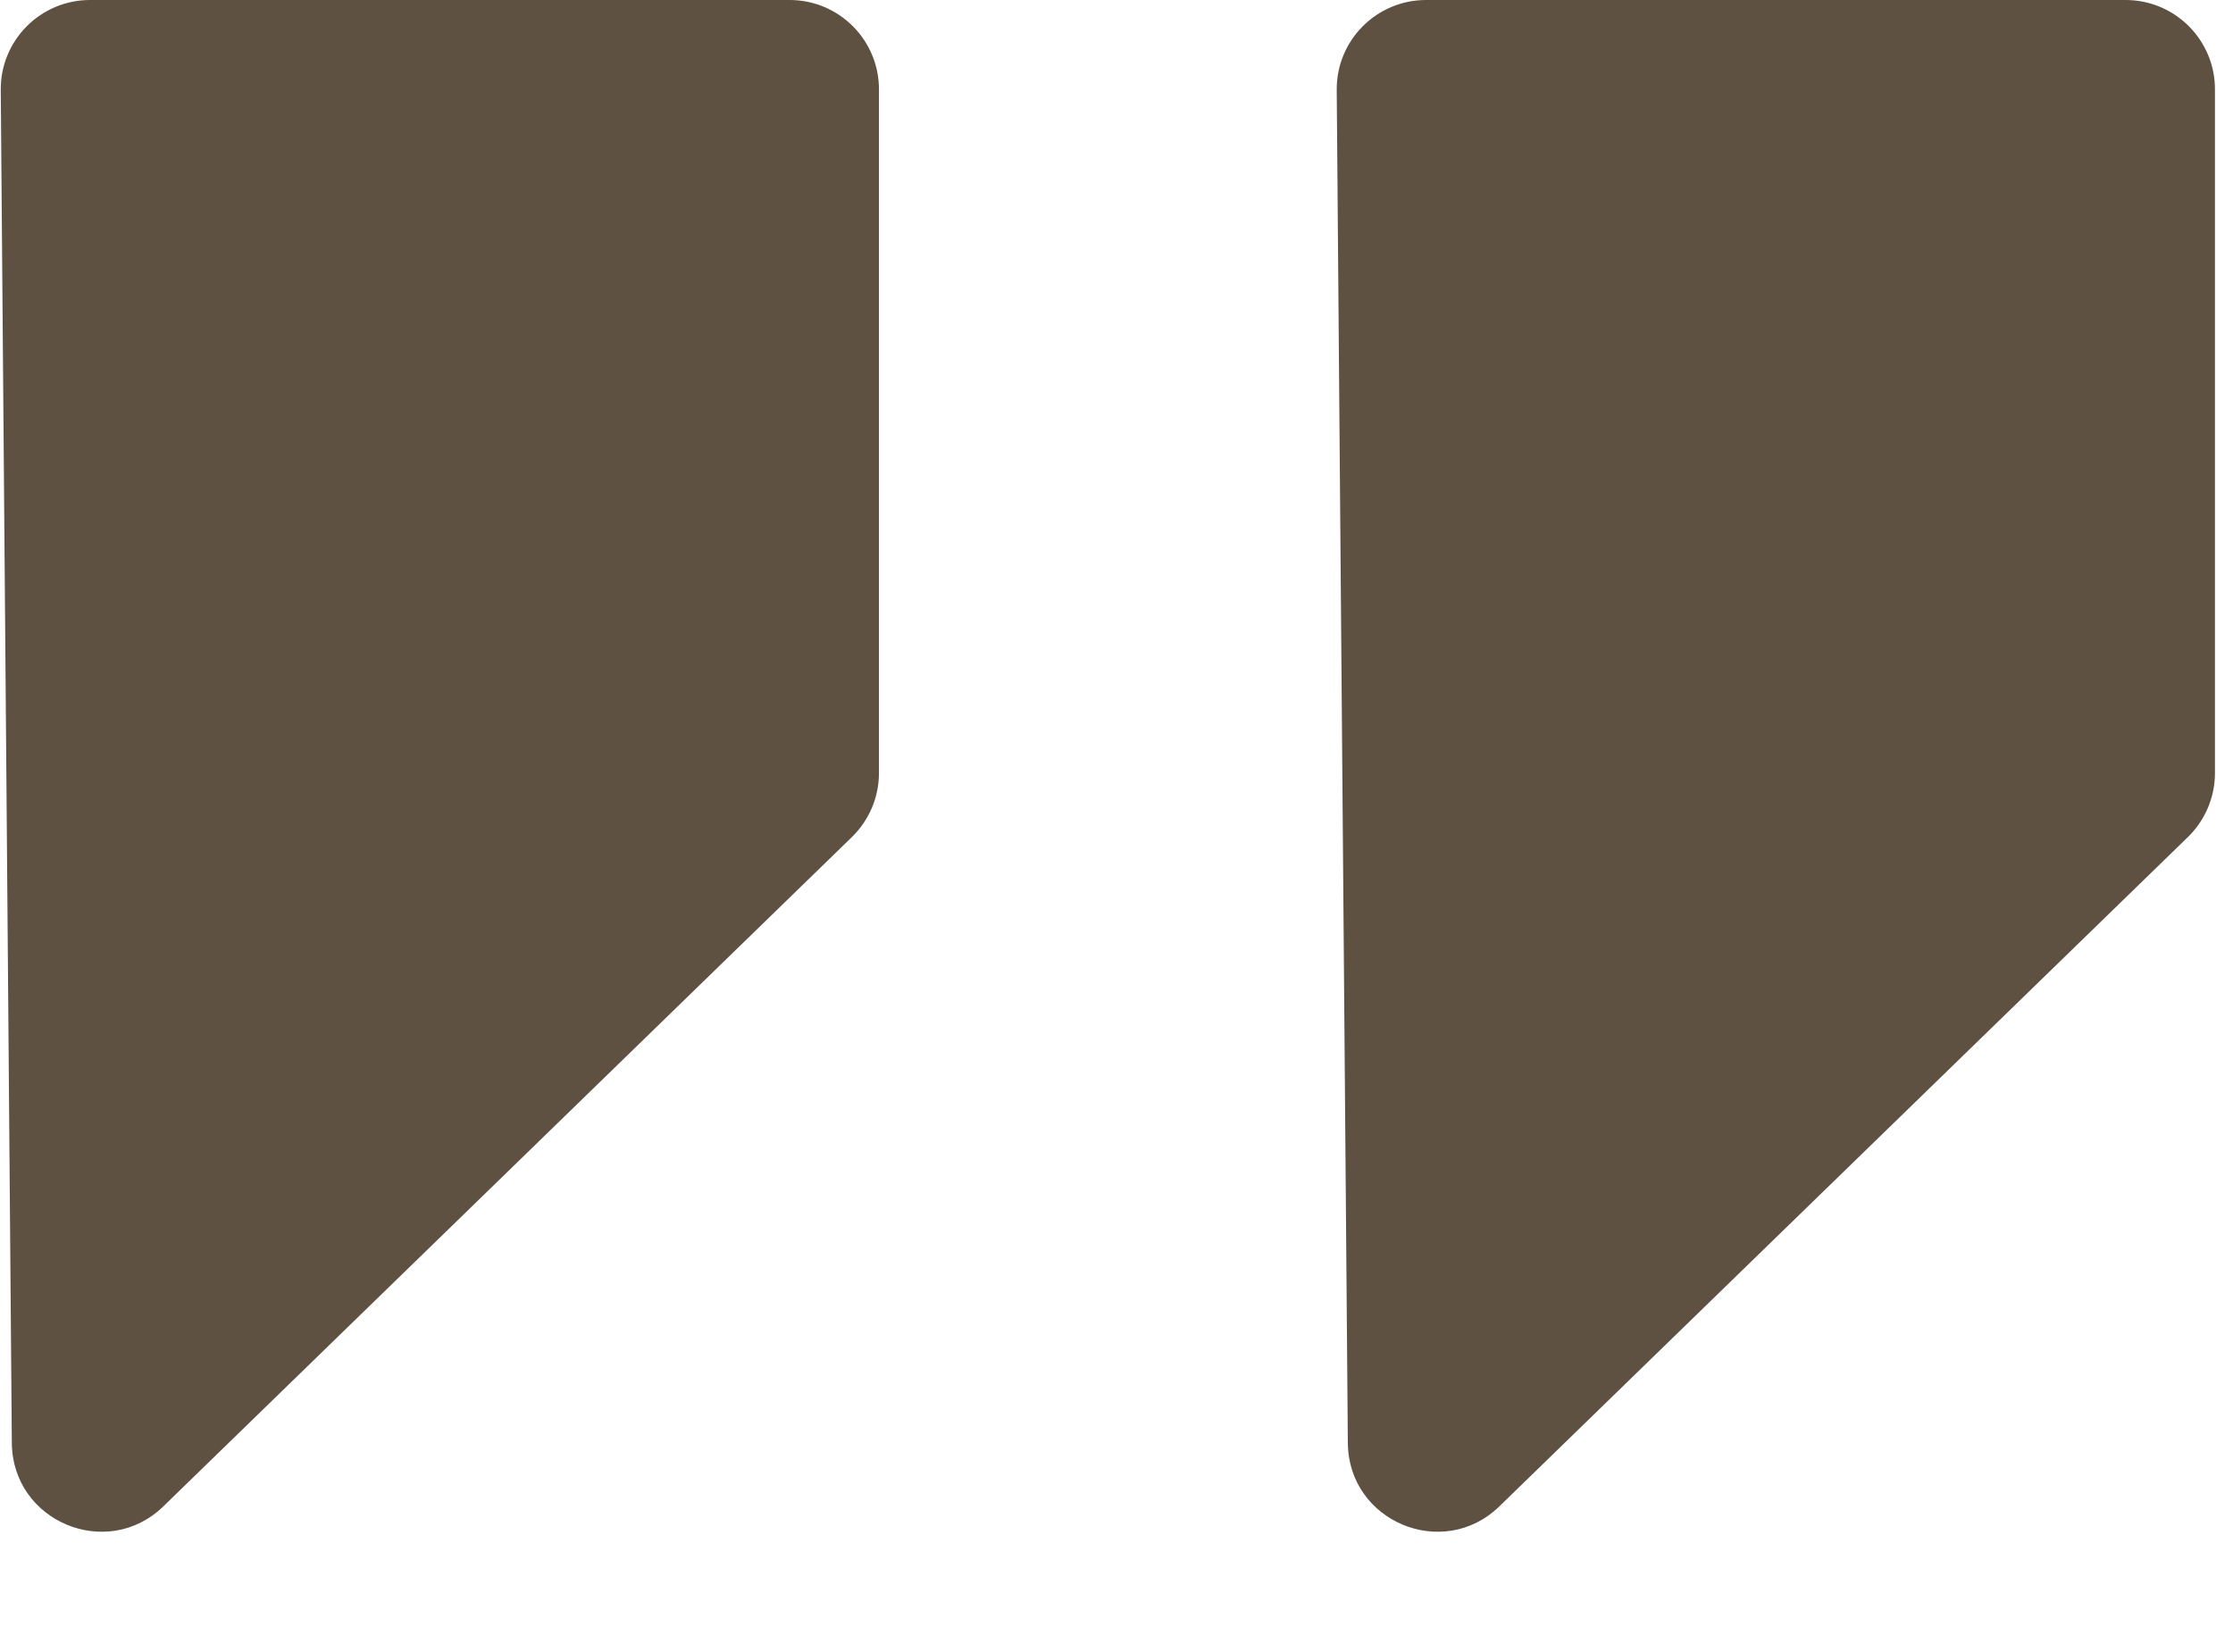 <svg width="50" height="37" viewBox="0 0 50 37" fill="none" xmlns="http://www.w3.org/2000/svg">
<path d="M29.931 2.016C29.922 0.905 30.82 0 31.931 0H47.596C48.7 0 49.596 0.895 49.596 2V17.314C49.596 17.854 49.377 18.371 48.99 18.748L33.574 33.737C32.312 34.964 30.194 34.08 30.18 32.319L29.931 2.016Z" fill="#4D3E2E" fill-opacity="0.9"/>
<path d="M0.017 2.016C0.007 0.905 0.905 0 2.016 0H17.681C18.785 0 19.681 0.895 19.681 2V17.314C19.681 17.854 19.462 18.371 19.075 18.748L3.659 33.737C2.397 34.964 0.28 34.08 0.265 32.319L0.017 2.016Z" fill="#4D3E2E" fill-opacity="0.9"/>
</svg>
